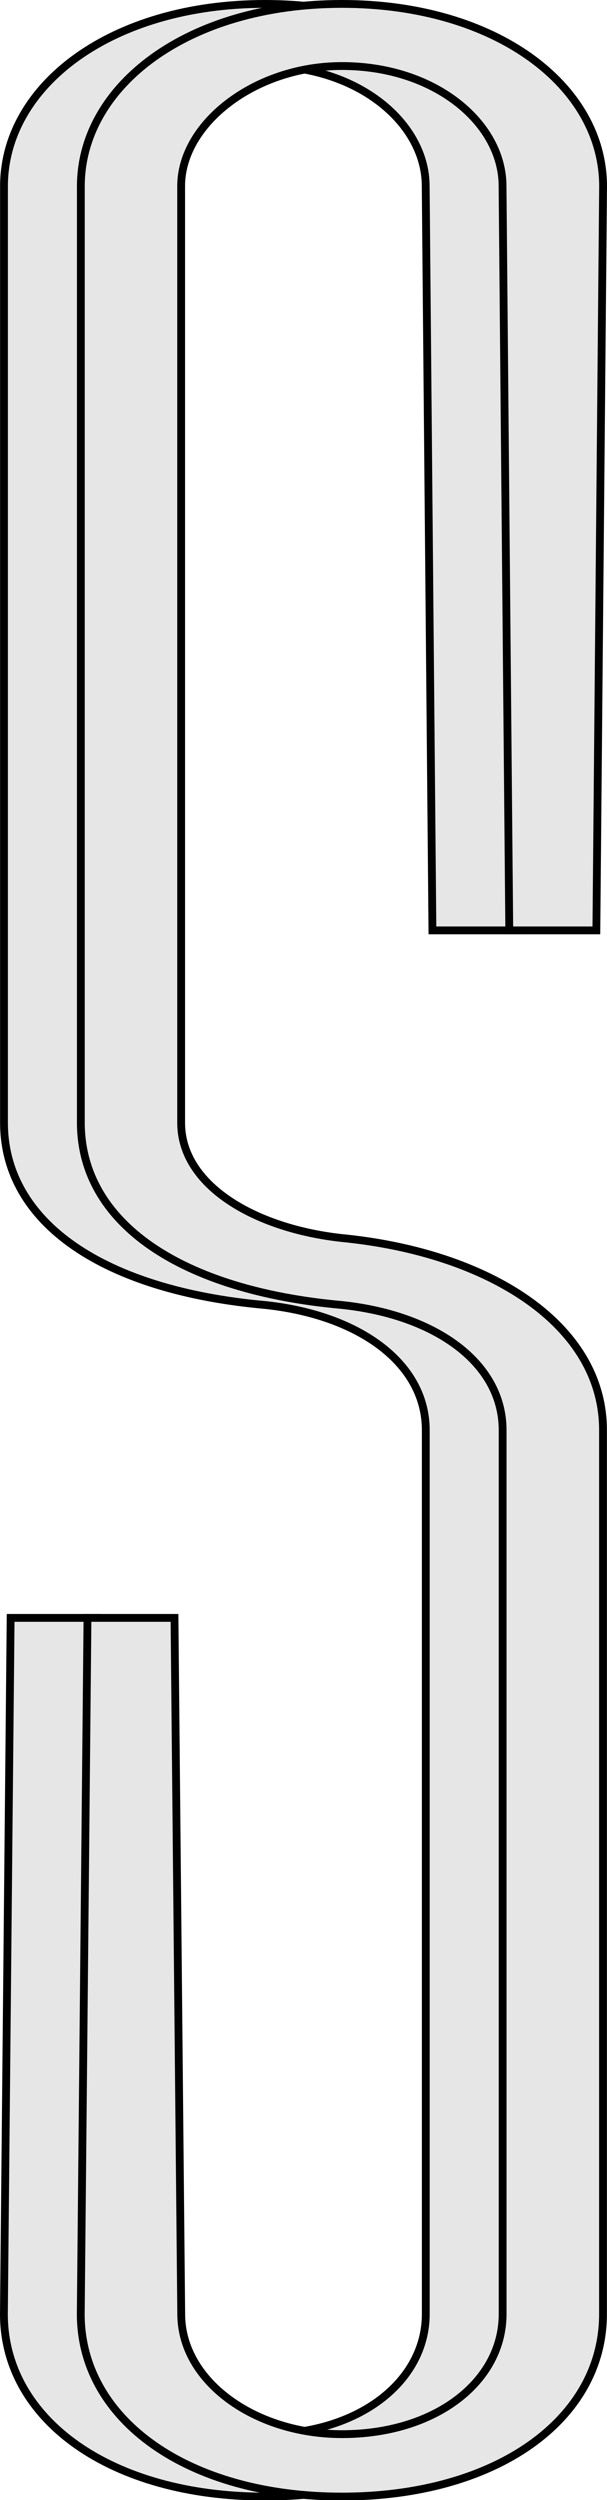 <svg xmlns="http://www.w3.org/2000/svg" viewBox="0 0 77.64 319.61"><defs><style>.a{fill:#e6e6e6;stroke:#000;stroke-miterlimit:10;}</style></defs><title>S</title><path class="a" d="M196.75,183.89v113c0,13.51-13.7,23.33-33.4,23.33s-33.4-9.82-33.4-23.33l0.86-89h11.13l0.86,89c0,8.59,9.42,15.35,20.56,15.35,12,0,20.55-6.75,20.55-15.35v-113c0-8.59-8.56-14.73-20.55-16-20.56-1.84-33.4-10.44-33.4-23.33V24.89c0-12.89,13.7-23.33,33.4-23.33s33.4,10.44,33.4,23.33L195.9,120H184.76l-0.86-95.15c0-8-8.56-15.35-20.55-15.35-11.13,0-20.56,7.37-20.56,15.35V144.6c0,8,9.42,13.51,20.56,14.73C182.19,161.17,196.75,170.38,196.75,183.89Z" transform="translate(-129.45 -1.06)"/><path class="a" d="M206.58,183.89v113c0,13.51-13.7,23.33-33.4,23.33s-33.4-9.82-33.4-23.33l0.86-89h11.13l0.86,89c0,8.59,9.42,15.35,20.56,15.35,12,0,20.55-6.75,20.55-15.35v-113c0-8.59-8.56-14.73-20.55-16-20.56-1.84-33.4-10.44-33.4-23.33V24.89c0-12.89,13.7-23.33,33.4-23.33s33.4,10.44,33.4,23.33L205.73,120H194.59l-0.86-95.15c0-8-8.56-15.35-20.55-15.35-11.13,0-20.56,7.37-20.56,15.35V144.6c0,8,9.42,13.51,20.56,14.73C192,161.17,206.58,170.38,206.58,183.89Z" transform="translate(-129.45 -1.06)"/></svg>